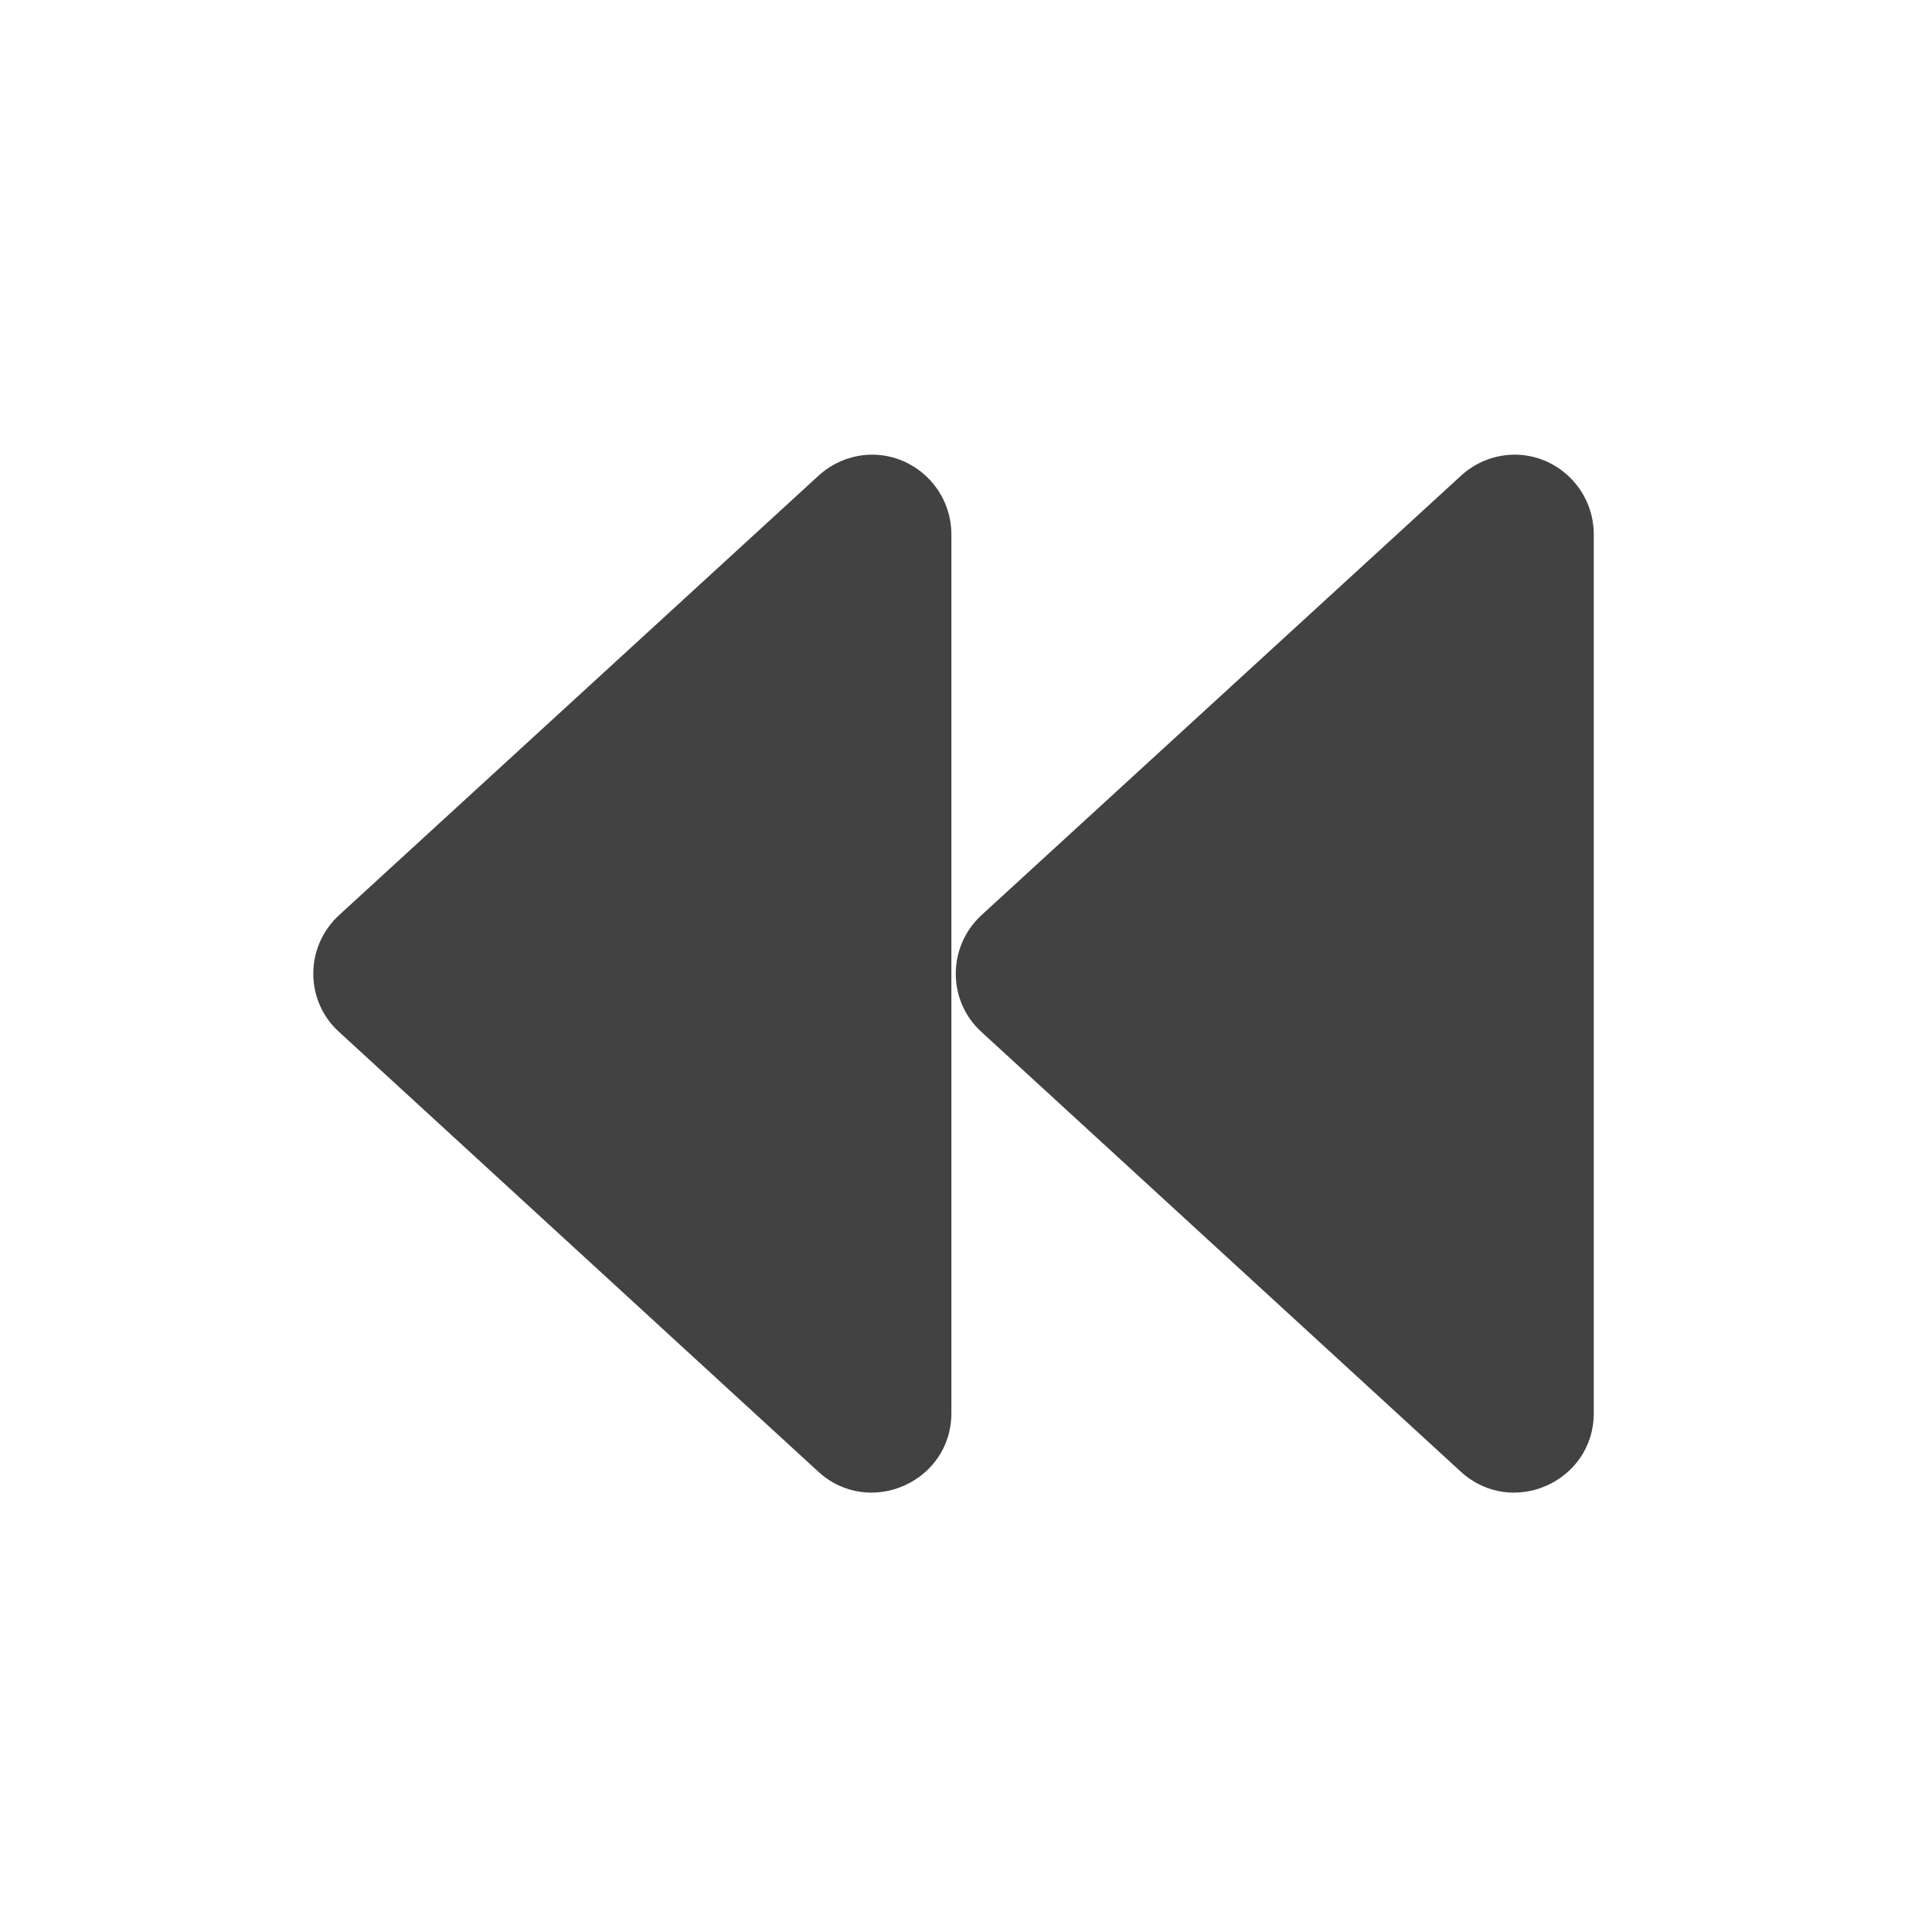 <?xml version="1.0" encoding="UTF-8"?>
<svg xmlns="http://www.w3.org/2000/svg" xmlns:xlink="http://www.w3.org/1999/xlink" width="16px" height="16px" viewBox="0 0 16 16" version="1.1">
<g id="surface1">
<path style=" stroke:none;fill-rule:nonzero;fill:rgb(25.882%,25.882%,25.882%);fill-opacity:1;" d="M 7.195 3.766 C 7.566 3.75 7.879 4.051 7.879 4.426 L 7.879 11.703 C 7.879 12.273 7.199 12.574 6.777 12.188 L 2.809 8.547 C 2.523 8.289 2.523 7.84 2.809 7.578 L 6.777 3.941 C 6.891 3.836 7.039 3.773 7.195 3.766 Z M 7.195 3.766 "/>
<path style=" stroke:none;fill-rule:nonzero;fill:rgb(25.882%,25.882%,25.882%);fill-opacity:1;" d="M 12.516 3.766 C 12.887 3.75 13.199 4.051 13.199 4.426 L 13.199 11.703 C 13.199 12.273 12.52 12.574 12.098 12.188 L 8.129 8.547 C 7.844 8.289 7.844 7.84 8.129 7.578 L 12.098 3.941 C 12.211 3.836 12.359 3.773 12.516 3.766 Z M 12.516 3.766 "/>
</g>
</svg>
